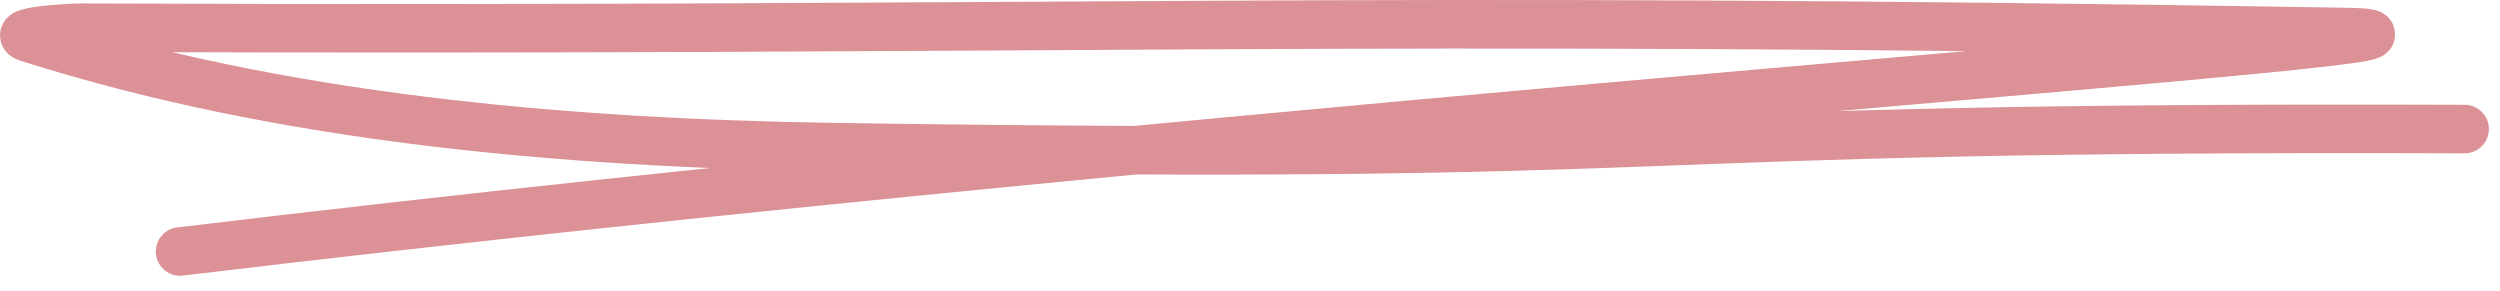 <?xml version="1.0" encoding="UTF-8"?>
<svg width="103px" height="12px" viewBox="0 0 103 12" version="1.1" xmlns="http://www.w3.org/2000/svg" xmlns:xlink="http://www.w3.org/1999/xlink">
    <title>5DA6022B-1878-46A2-9C2E-941D48B61271</title>
    <g id="DESKTOP" stroke="none" stroke-width="1" fill="none" fill-rule="evenodd" stroke-linecap="round">
        <g id="Services" transform="translate(-653, -375)" stroke="#DB9195" stroke-width="2">
            <path d="M660.419,385.362 C706.393,379.837 759.113,376.475 749.542,376.317 C707.814,375.63 698.13,376.298 656.39,376.141 C655.614,376.138 653.434,376.322 654.138,376.546 C664.54,379.862 676.169,380.897 687.501,381.065 C725.063,381.624 716.972,380.183 754.542,380.317" id="scribble"></path>
        </g>
    </g>
</svg>